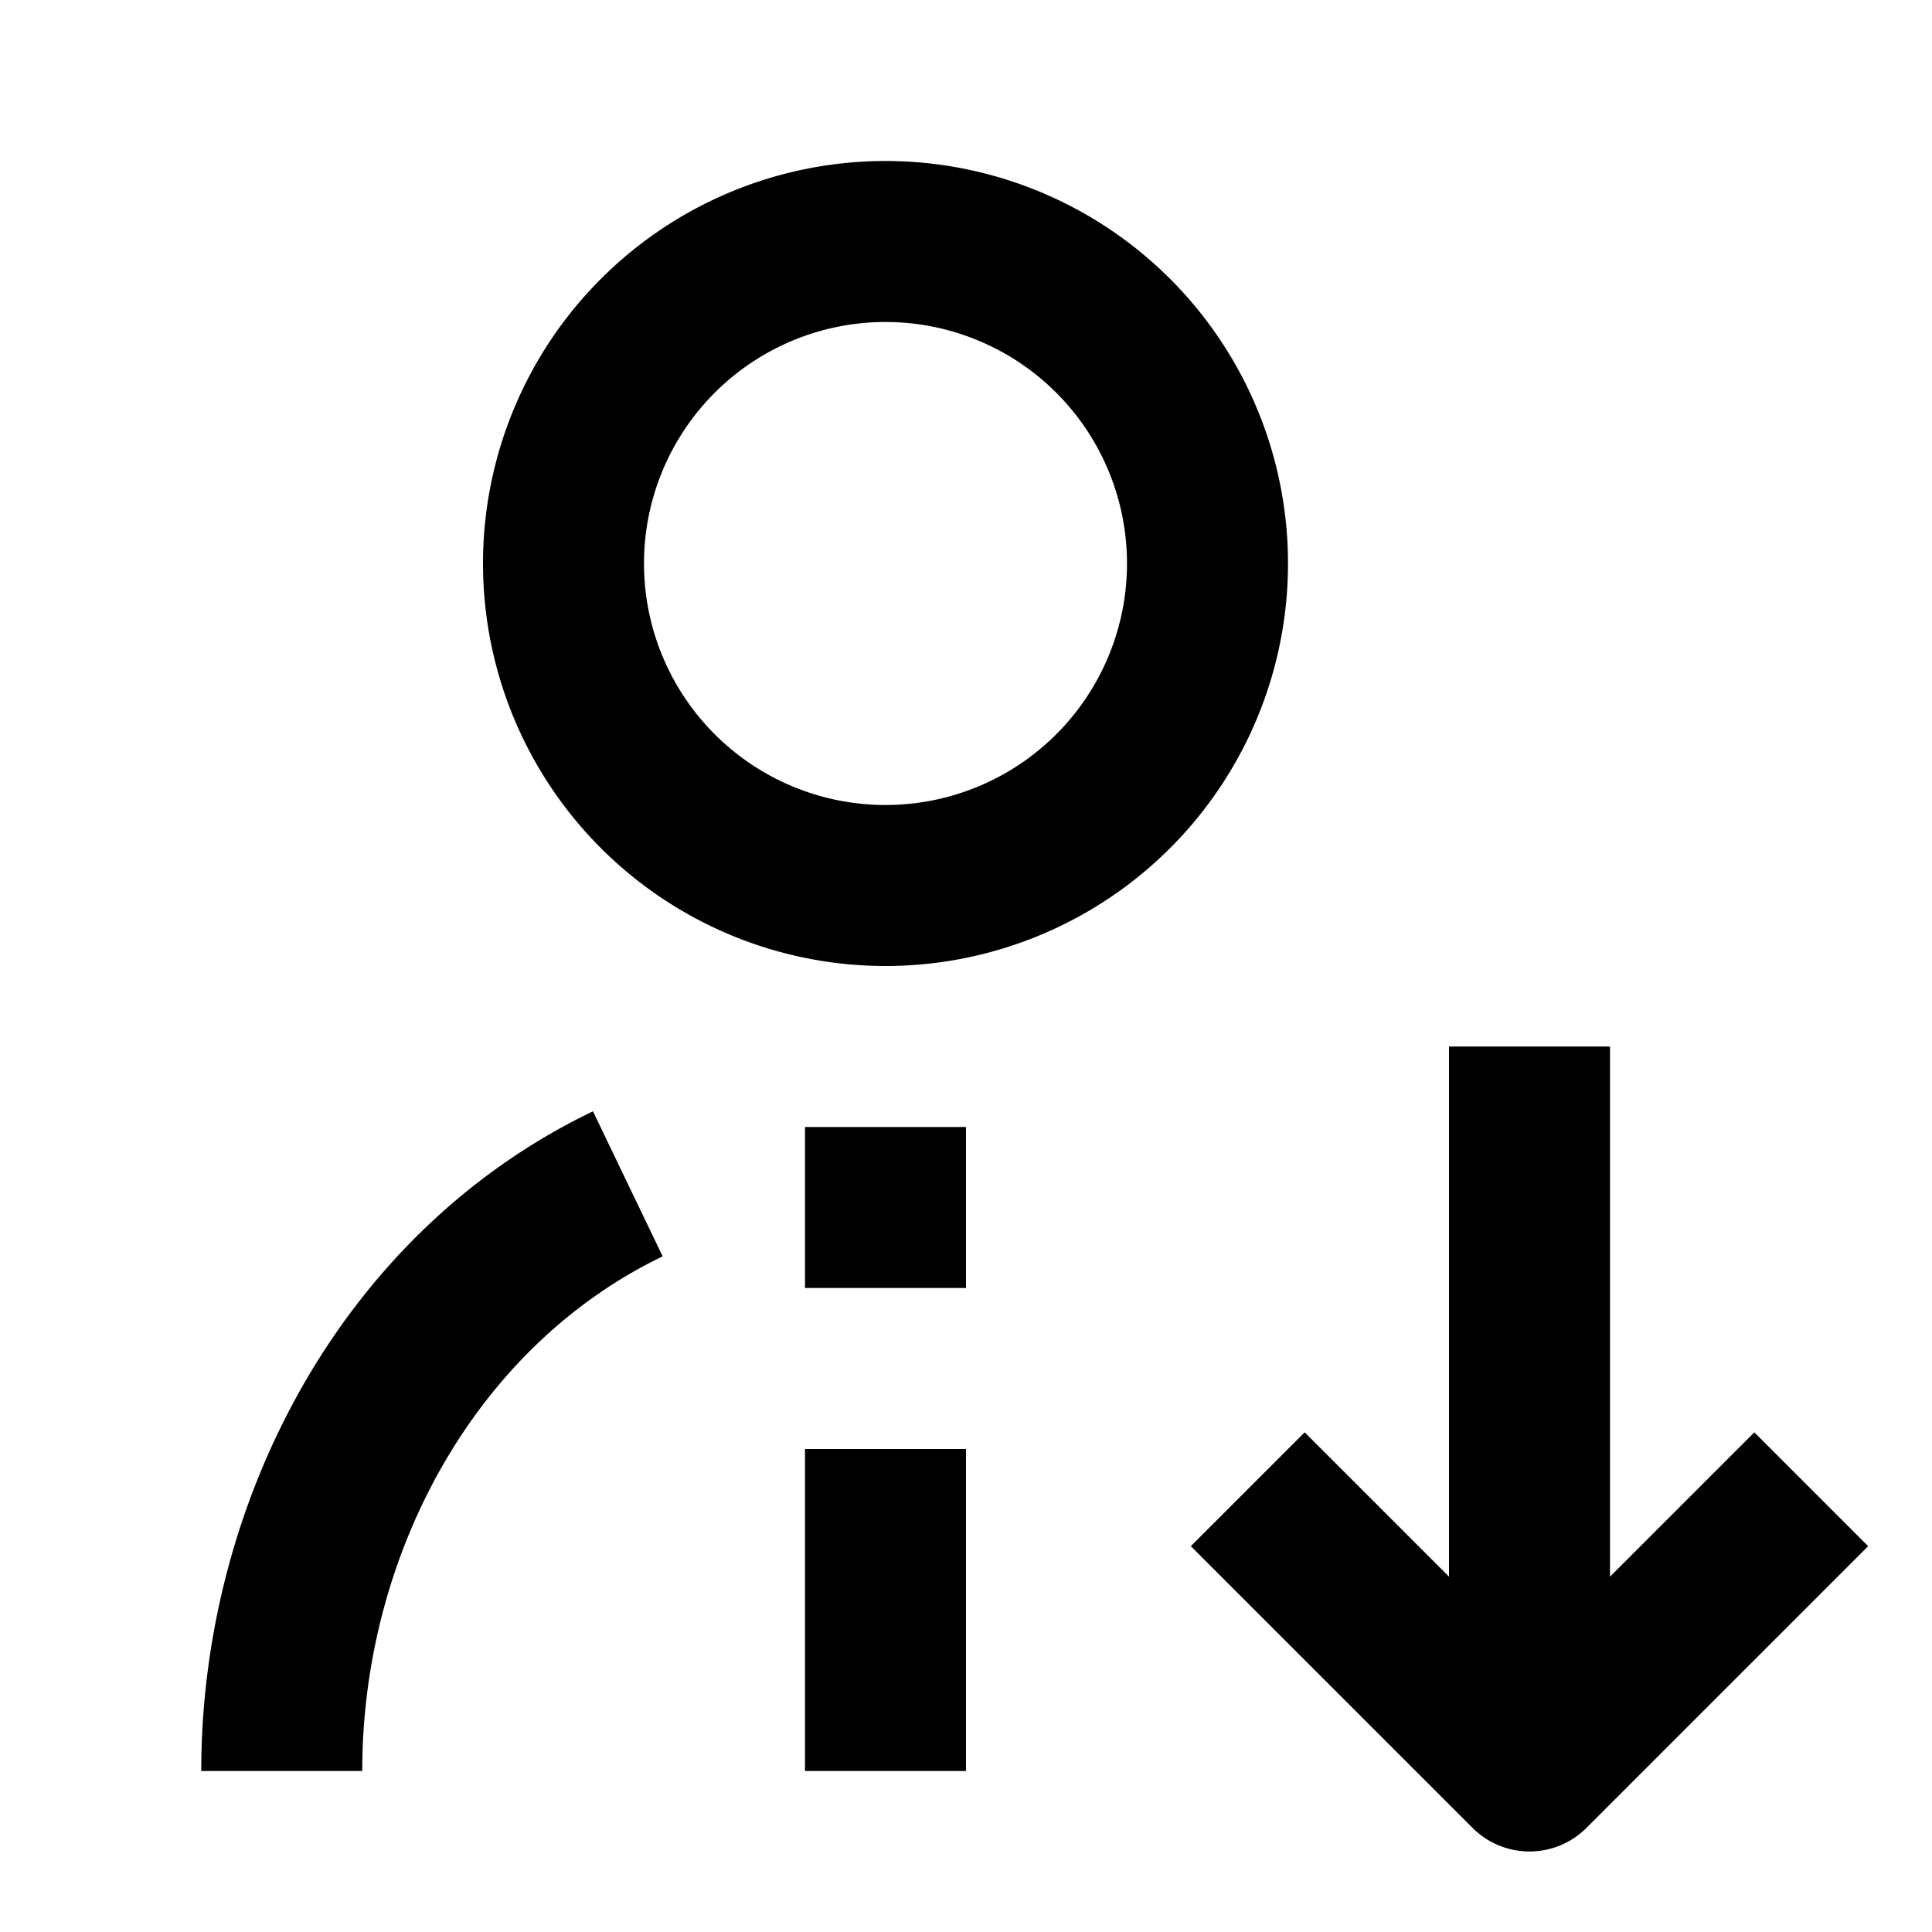 <svg xmlns="http://www.w3.org/2000/svg" width="24" height="24" fill="currentColor" viewBox="0 0 24 24">
  <path fill-rule="evenodd" d="M11 2a5 5 0 100 10 5 5 0 000-10zM8 7a3 3 0 116 0 3 3 0 01-6 0z" clip-rule="evenodd"/>
  <path d="M12 16v-2h-2v2h2zM12 18v4h-2v-4h2zM7.366 13.805C4.21 15.322 2.5 18.7 2.5 22h2c0-2.673 1.39-5.266 3.732-6.393l-.866-1.802zM18 19.586V13h2v6.586l1.793-1.793 1.414 1.414-3.5 3.5a1 1 0 01-1.414 0l-3.5-3.5 1.414-1.414L18 19.586z"/>
</svg>
